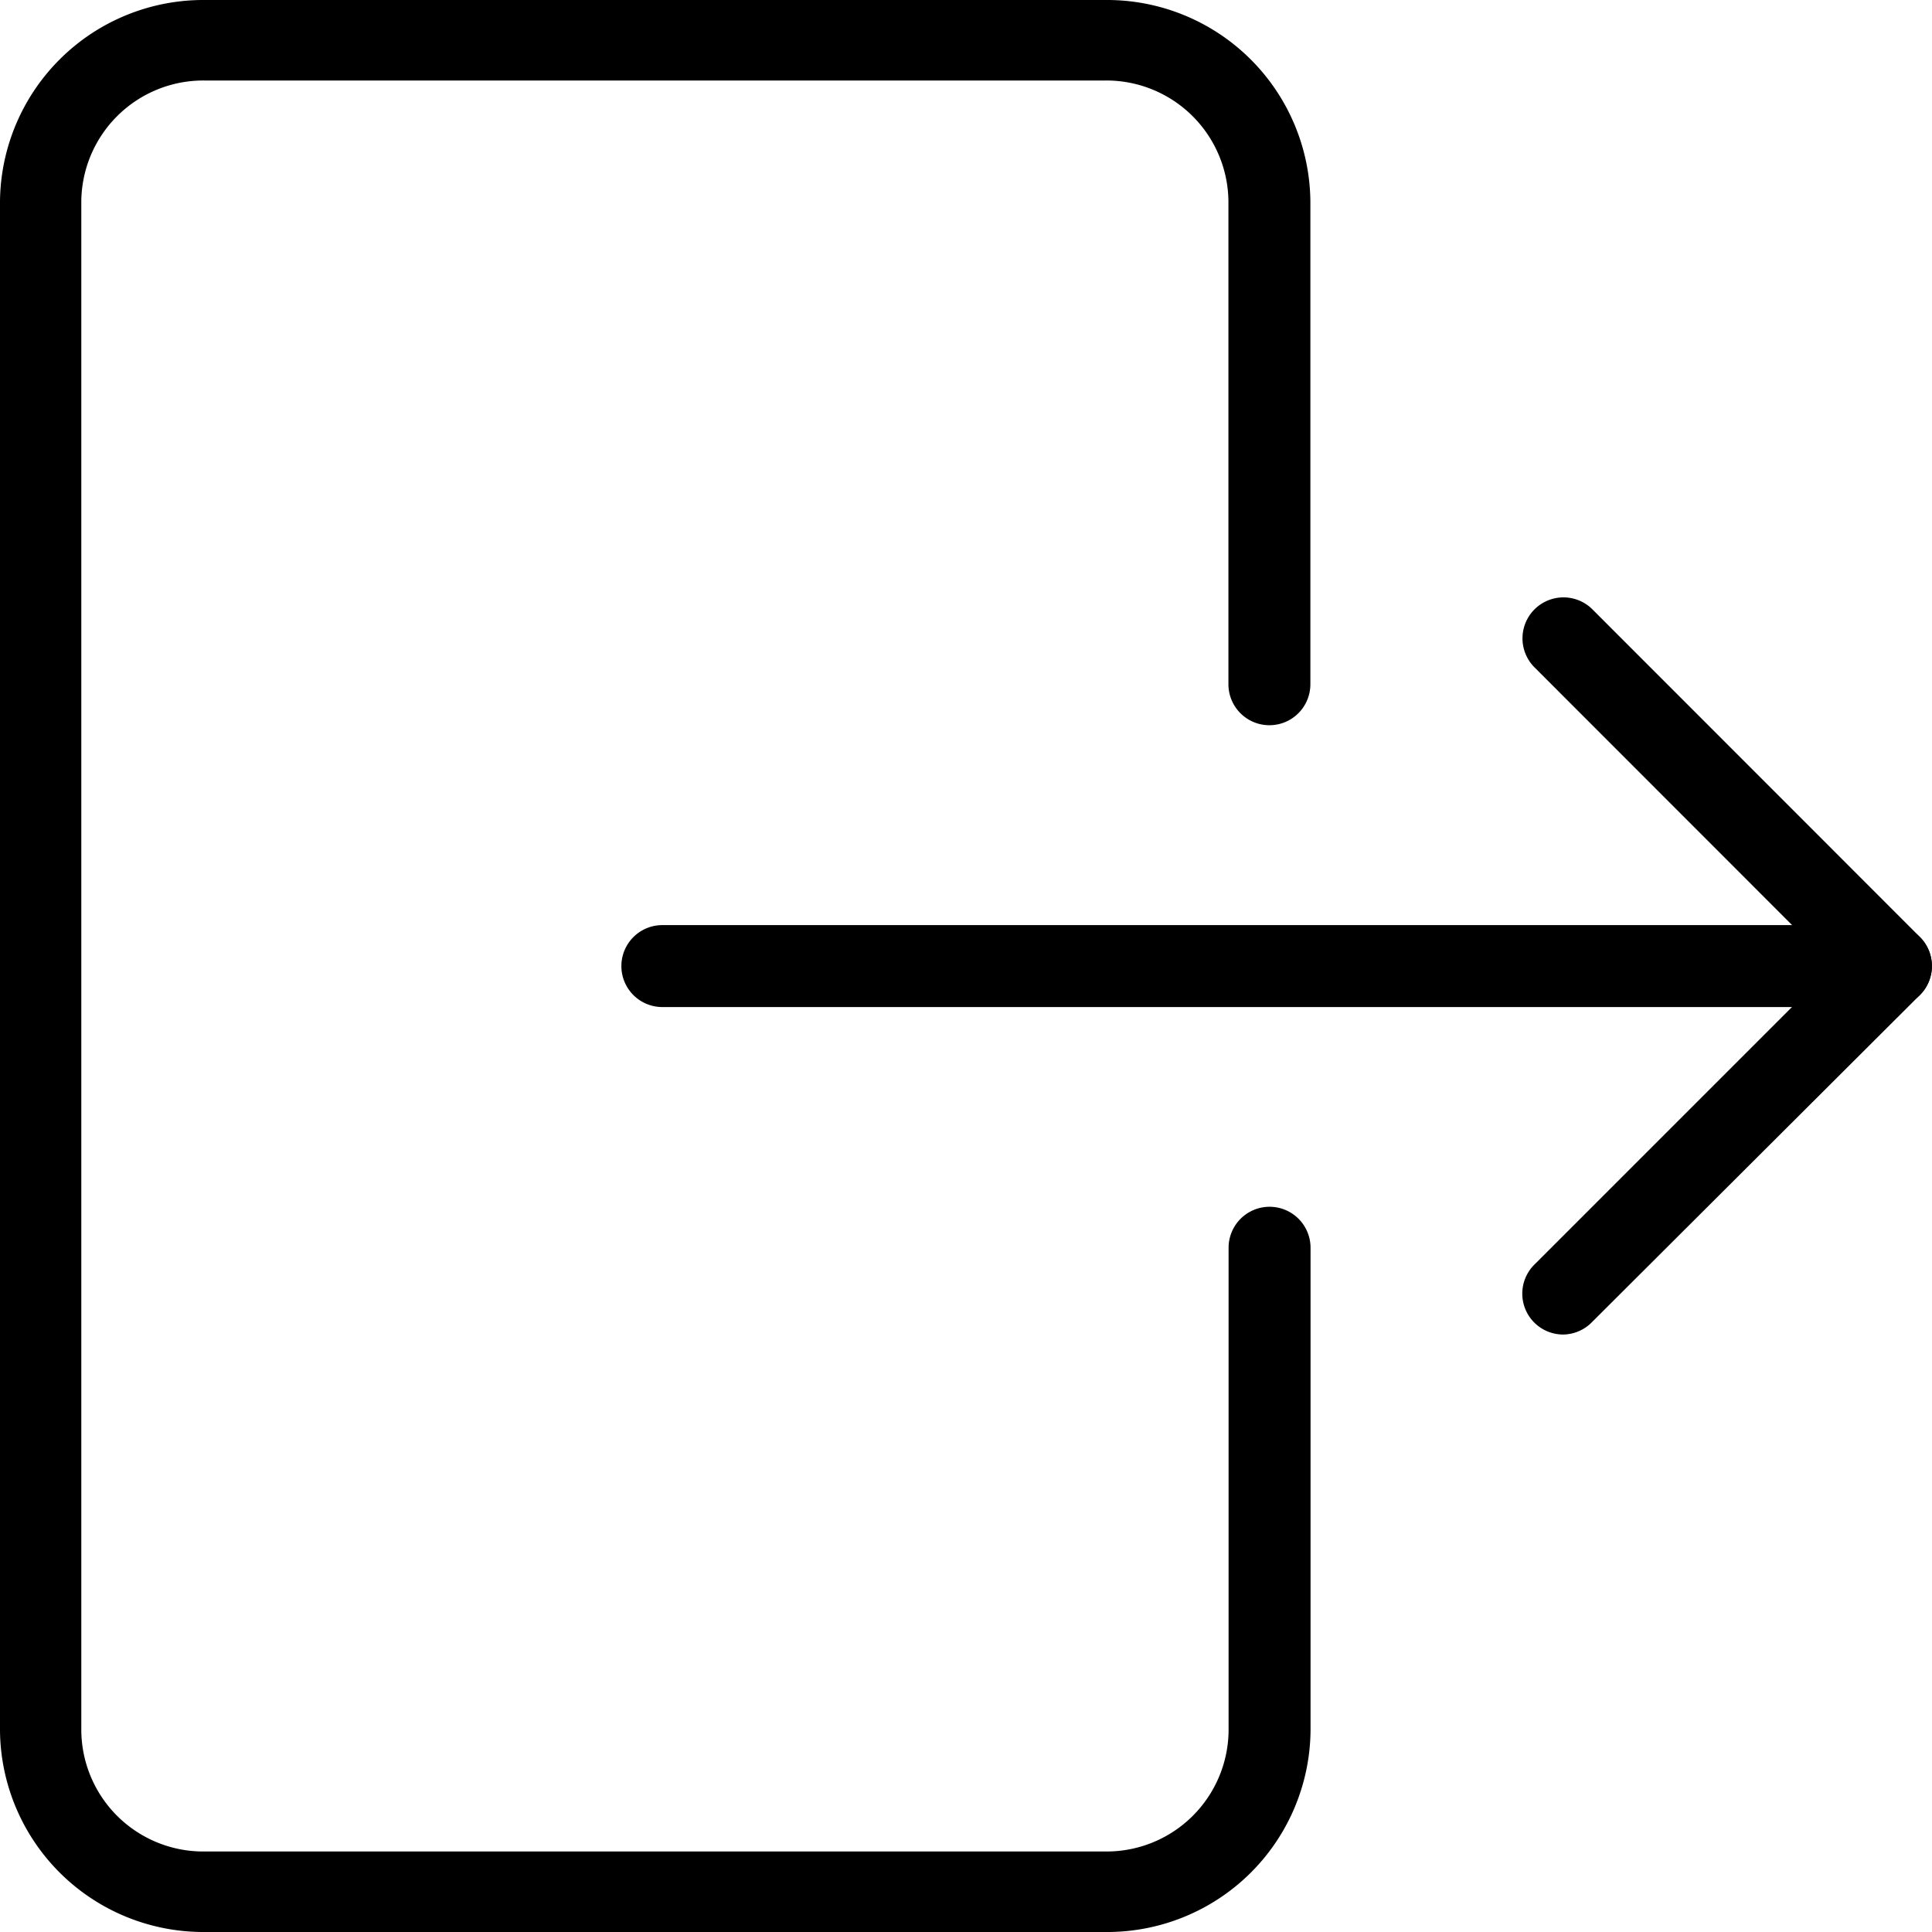 <svg id="_3596121" data-name="3596121" xmlns="http://www.w3.org/2000/svg" width="12" height="12" viewBox="0 0 12 12">
  <g id="Group_3728" data-name="Group 3728">
    <path id="Path_2509" data-name="Path 2509" d="M6.868,12h-5.6A1.263,1.263,0,0,1,0,10.75V1.25A1.263,1.263,0,0,1,1.272,0h5.6A1.263,1.263,0,0,1,8.139,1.25v3a.254.254,0,0,1-.509,0v-3A.758.758,0,0,0,6.868.5h-5.6a.758.758,0,0,0-.763.75v9.5a.758.758,0,0,0,.763.75h5.6a.758.758,0,0,0,.763-.75v-3a.254.254,0,0,1,.509,0v3A1.263,1.263,0,0,1,6.868,12Z"/>
  </g>
  <g id="Group_3729" data-name="Group 3729" transform="translate(3.86 5.746)">
    <path id="Path_2510" data-name="Path 2510" d="M15.885,12.009H8.254a.254.254,0,0,1,0-.509h7.631a.254.254,0,1,1,0,.509Z" transform="translate(-8 -11.5)"/>
  </g>
  <g id="Group_3730" data-name="Group 3730" transform="translate(9.456 3.711)">
    <path id="Path_2511" data-name="Path 2511" d="M19.254,12.079a.254.254,0,0,1-.18-.434L20.929,9.79,19.075,7.935a.254.254,0,1,1,.36-.36L21.469,9.61a.255.255,0,0,1,0,.36L19.434,12A.255.255,0,0,1,19.254,12.079Z" transform="translate(-19 -7.501)"/>
  </g>
</svg>
